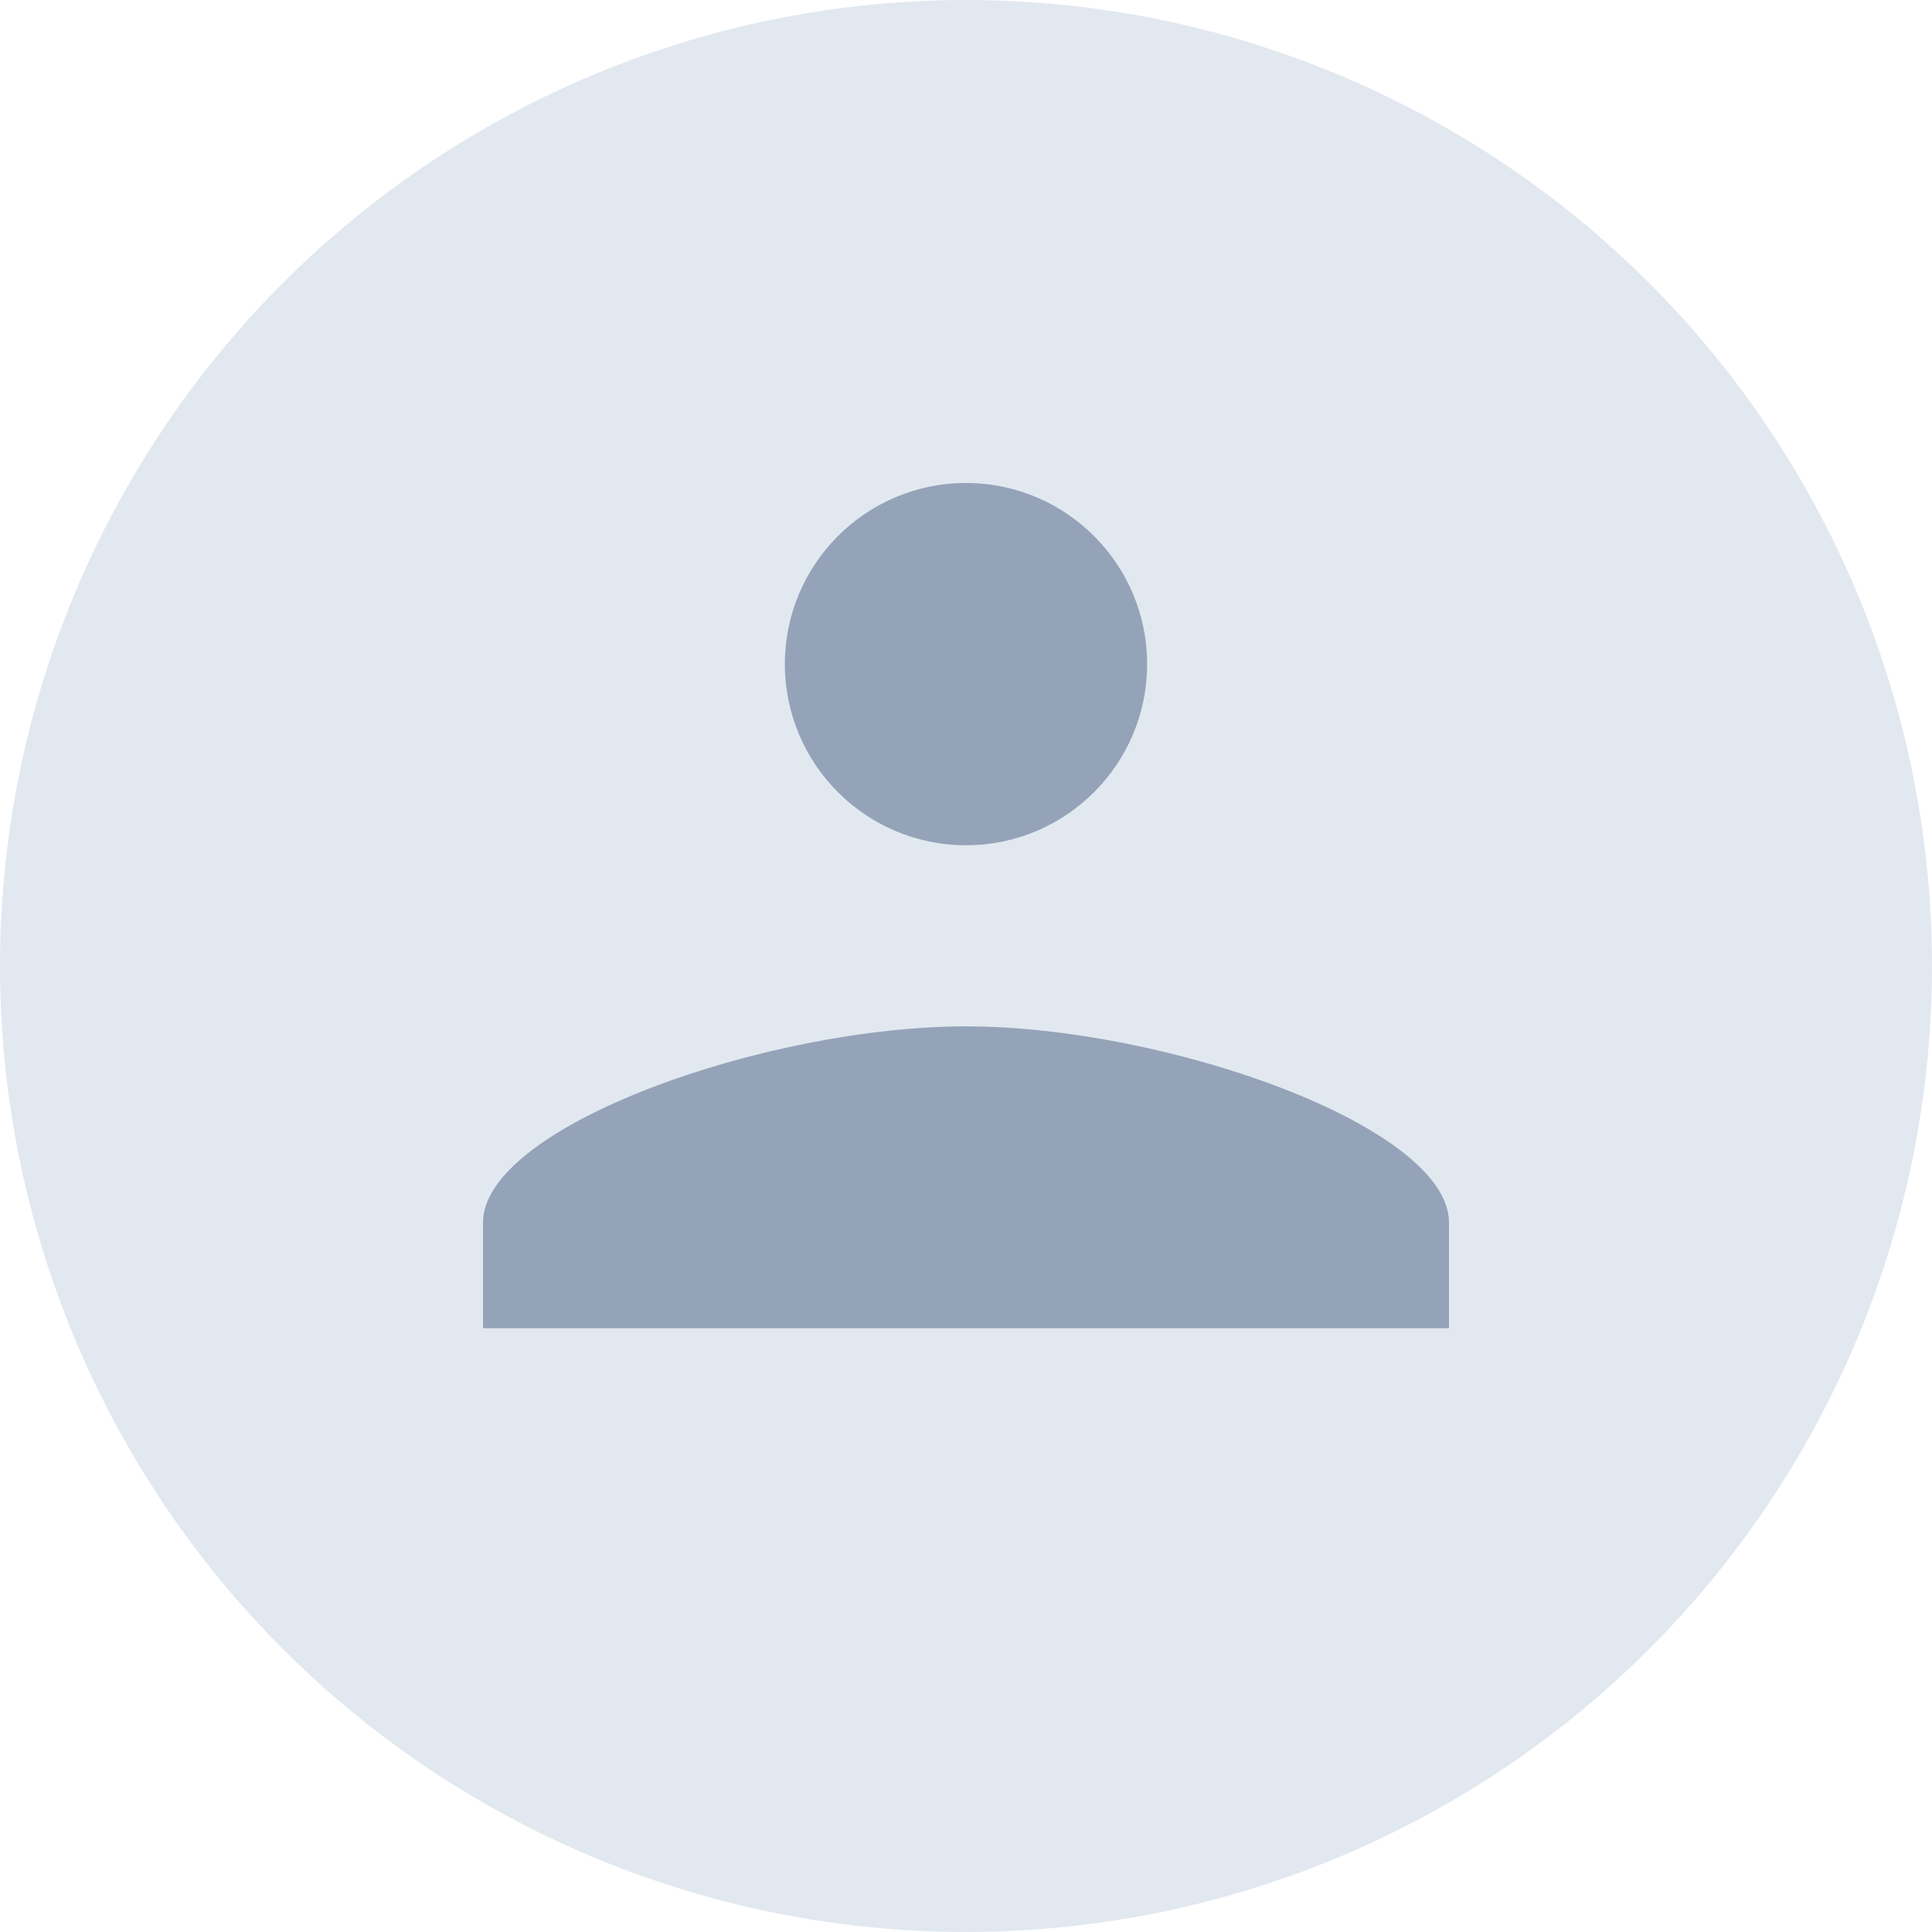 <?xml version="1.0" encoding="UTF-8"?>
<svg width="512" height="512" viewBox="0 0 512 512" fill="none" xmlns="http://www.w3.org/2000/svg">
  <!-- Background Circle -->
  <circle cx="256" cy="256" r="256" fill="#E2E8F0"/>
  
  <!-- Person Icon -->
  <path d="M256 128C282.5 128 304 149.5 304 176C304 202.5 282.5 224 256 224C229.5 224 208 202.5 208 176C208 149.5 229.5 128 256 128ZM256 272C309 272 384 298.5 384 324V352H128V324C128 298.5 203 272 256 272Z" 
        fill="#94A3B8"/>
</svg> 